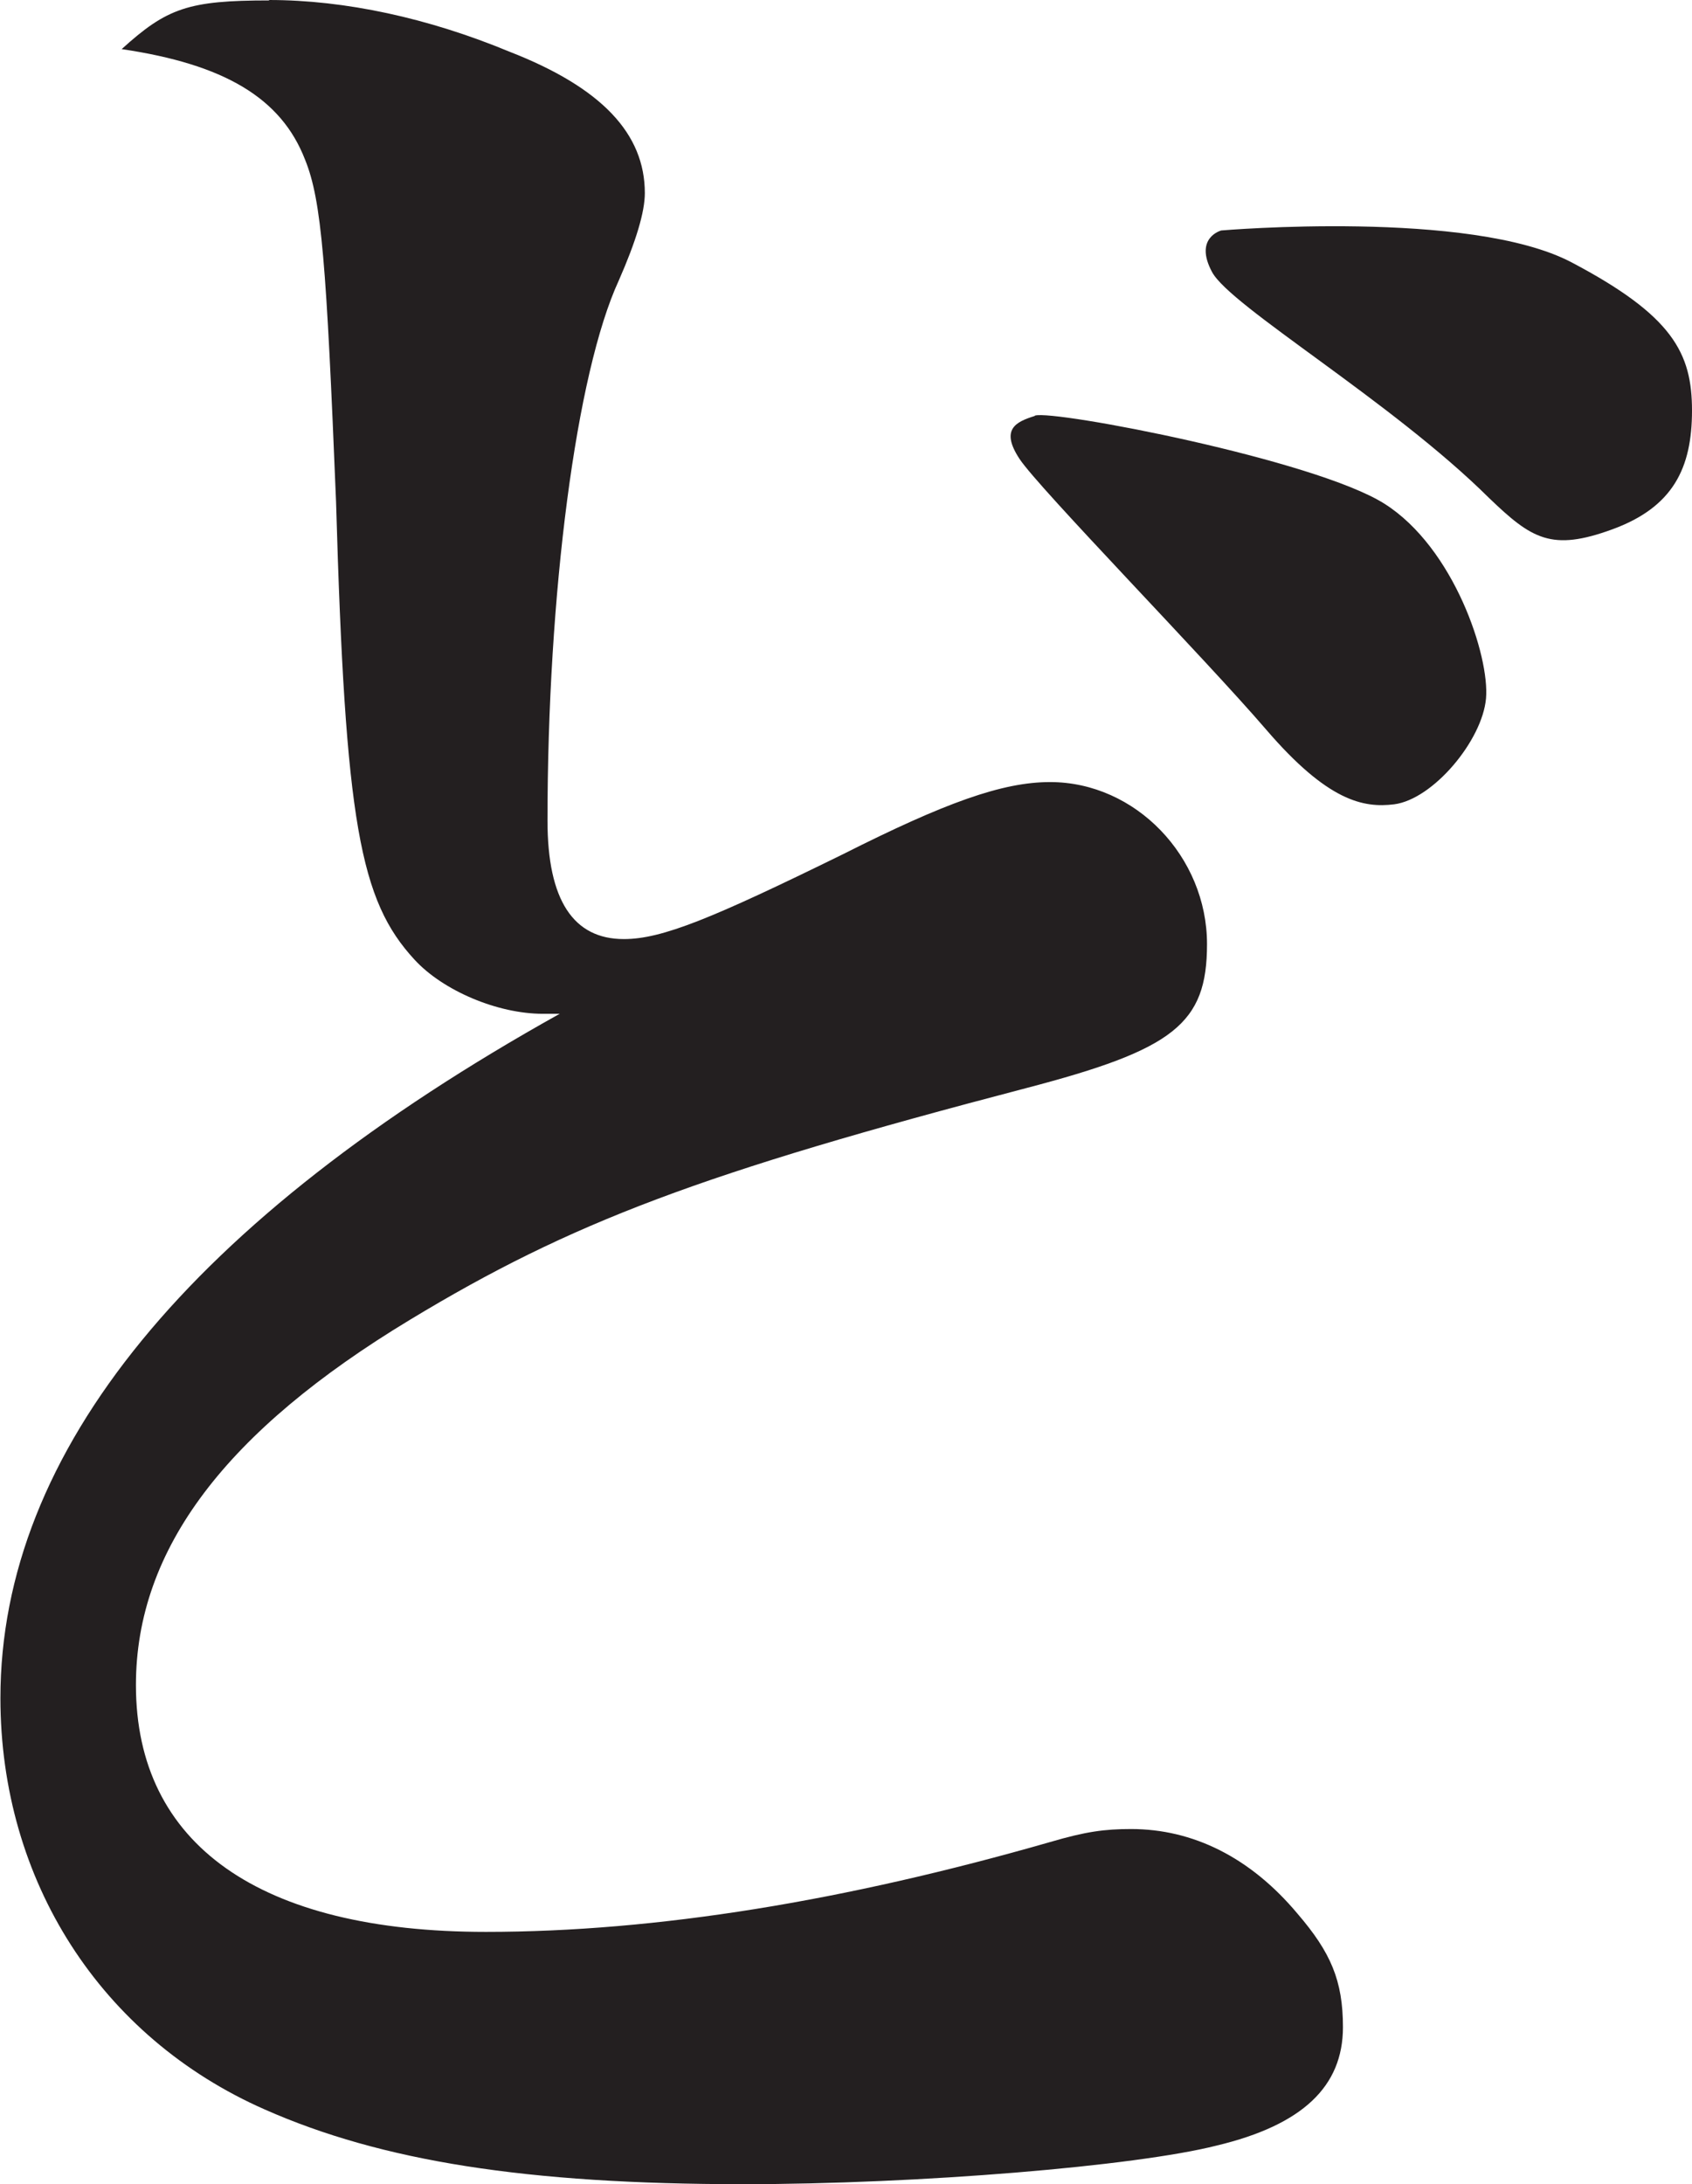 <?xml version="1.0" encoding="UTF-8"?>
<svg id="Layer_2" data-name="Layer 2" xmlns="http://www.w3.org/2000/svg" viewBox="0 0 40.33 52.03">
  <defs>
    <style>
      .cls-1 {
        fill: #231f20;
      }
    </style>
  </defs>
  <g id="Layer_1-2" data-name="Layer 1">
    <path class="cls-1" d="m6.41,0c1.82,0,3.8.43,5.73,1.23,2.21.86,3.23,1.96,3.23,3.37q0,.67-.62,2.08c-1.02,2.21-1.7,7.48-1.7,12.87,0,1.9.62,2.82,1.82,2.82.91,0,2.1-.49,5.22-2.02,2.44-1.23,3.8-1.72,4.94-1.72,2.04,0,3.74,1.78,3.74,3.86,0,1.9-.79,2.51-4.31,3.43-7.72,2.02-10.84,3.19-14.69,5.52-4.37,2.64-6.53,5.45-6.53,8.7,0,3.8,2.95,5.88,8.34,5.88,4.08,0,8.57-.74,13.45-2.14.85-.25,1.3-.31,1.93-.31,1.47,0,2.84.67,3.97,2.02.79.92,1.08,1.59,1.08,2.7,0,1.41-.96,2.33-3.01,2.82-1.93.49-7.09.92-11.29.92-5.16,0-8.62-.55-11.4-1.78-3.91-1.72-6.3-5.45-6.3-9.8,0-5.88,4.54-11.4,13.33-16.3h-.4c-1.08,0-2.38-.55-3.06-1.29-1.3-1.41-1.65-3.25-1.87-10.91-.23-5.64-.34-7.17-.74-8.15-.57-1.47-1.93-2.27-4.37-2.63,1.08-.98,1.59-1.16,3.52-1.16Zm18.26,9.9c.45-.14,6.67,1.05,8.33,2.1s2.51,3.64,2.42,4.64-1.26,2.4-2.19,2.52c-.73.09-1.58-.07-3.05-1.78s-5.42-5.75-5.88-6.45-.09-.88.36-1.02Zm4.44-4.41s5.94-.51,8.35.76,2.87,2.16,2.87,3.53-.45,2.3-1.9,2.83-1.92.23-2.94-.75c-2.32-2.3-6.16-4.56-6.6-5.38s.22-.99.22-.99Z"/>
  </g>
</svg>